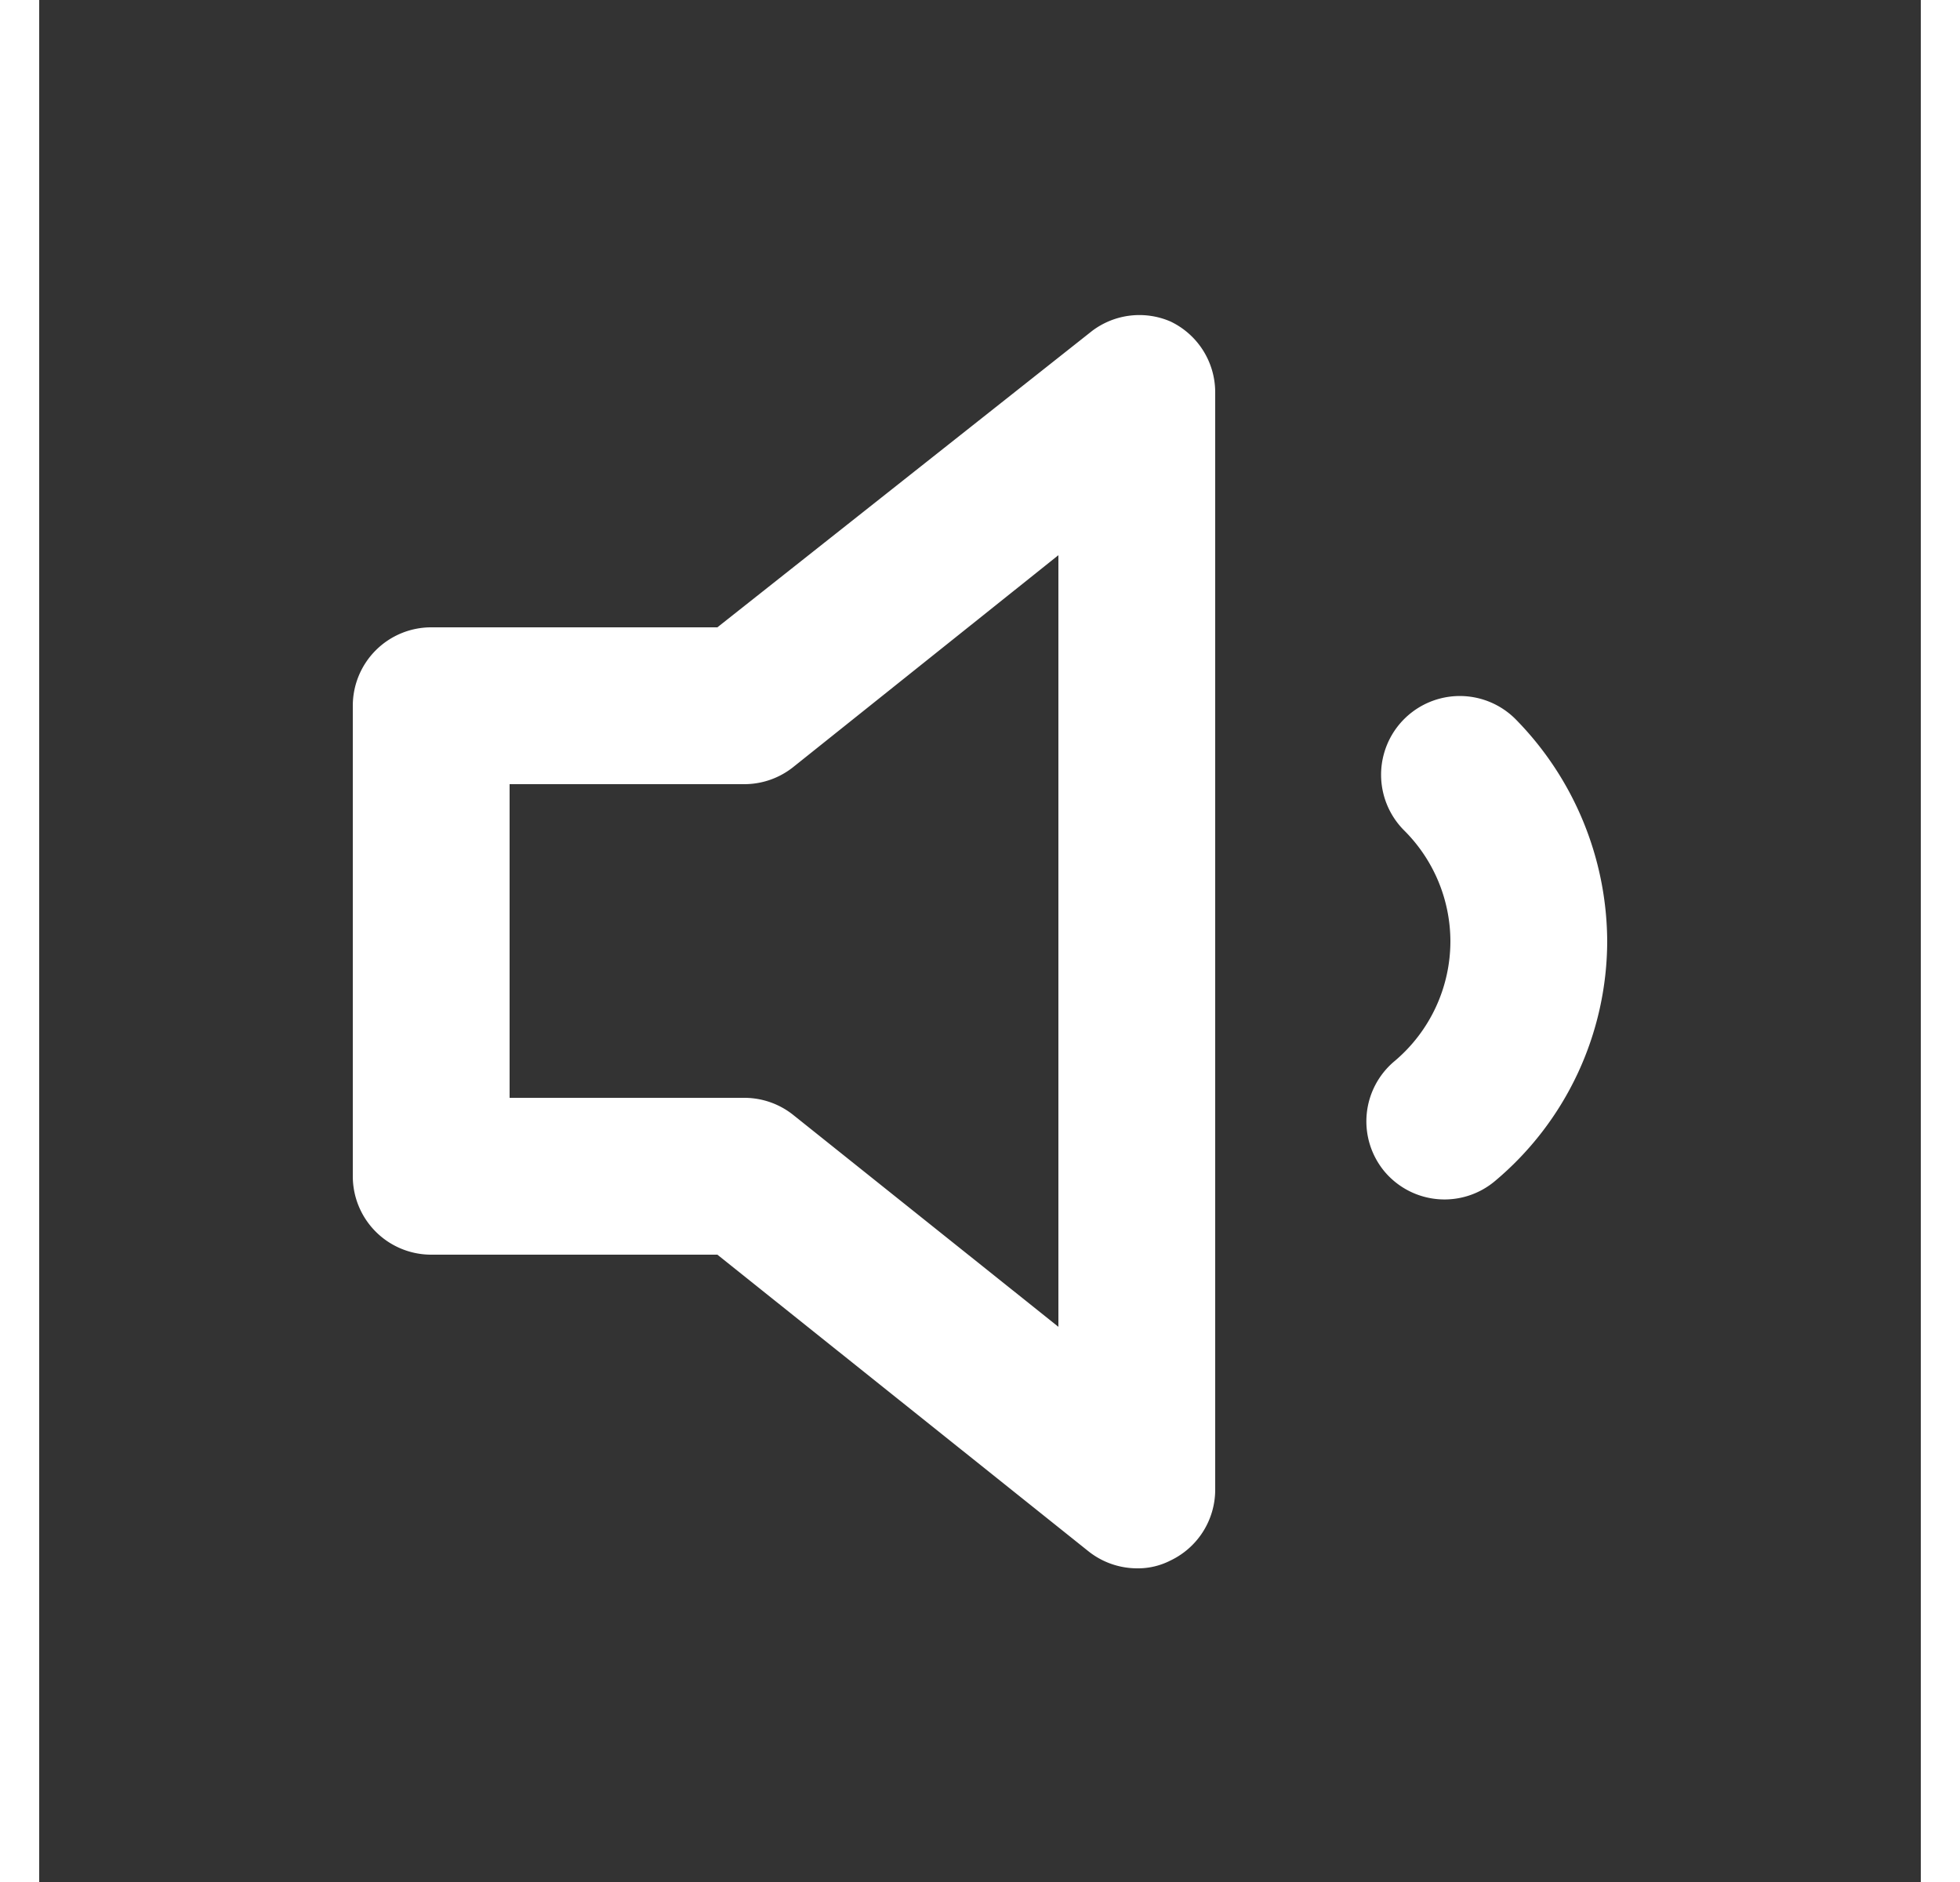 <svg xmlns="http://www.w3.org/2000/svg"  width="25px" viewBox="0 0 24 24"><rect x="0" y="0" width="24" height="24" fill="#333333" stroke="none"/><path fill="white" d="M18.83,9.17a1,1,0,1,0-1.42,1.42A2,2,0,0,1,18,12a2,2,0,0,1-.71,1.53,1,1,0,0,0-.13,1.41,1,1,0,0,0,1.41.12A4,4,0,0,0,20,12,4.06,4.06,0,0,0,18.83,9.17ZM14.43,4.1a1,1,0,0,0-1,.12L8.65,8H5A1,1,0,0,0,4,9v6a1,1,0,0,0,1,1H8.65l4.73,3.78A1,1,0,0,0,14,20a.91.91,0,0,0,.43-.1A1,1,0,0,0,15,19V5A1,1,0,0,0,14.43,4.1ZM13,16.92l-3.38-2.7A1,1,0,0,0,9,14H6V10H9a1,1,0,0,0,.62-.22L13,7.08Z"/></svg>